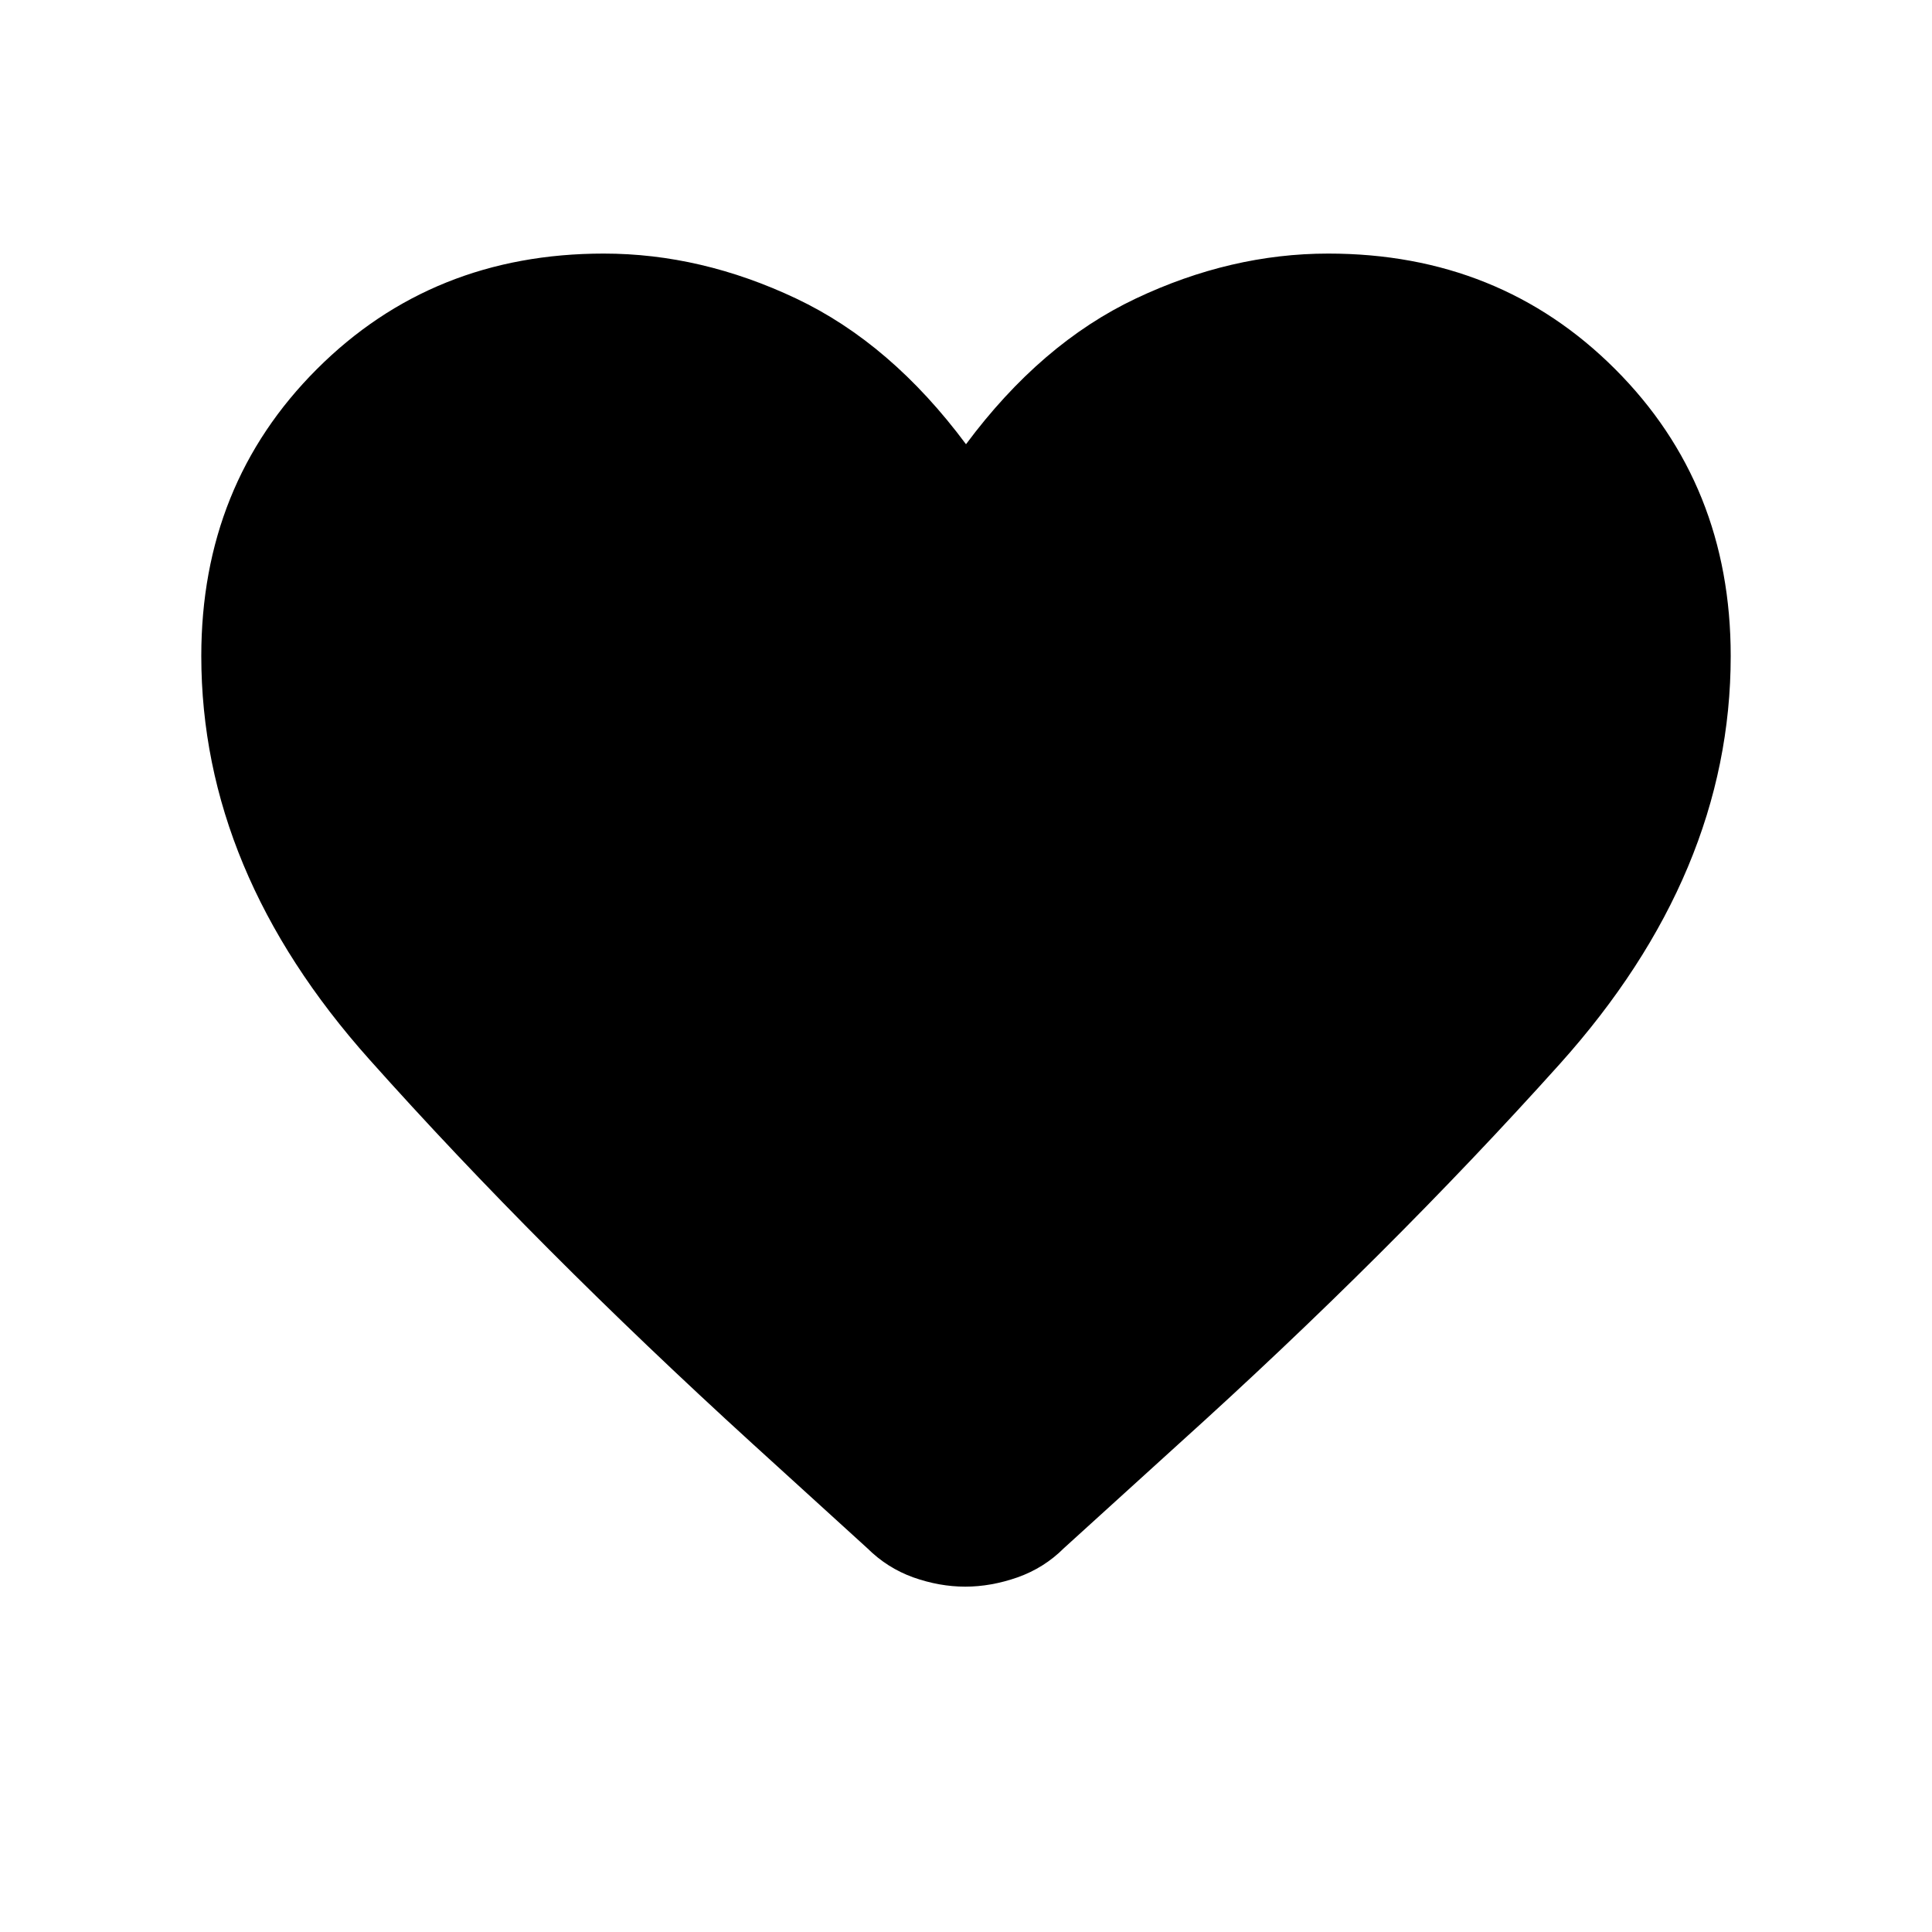 <svg width="16" height="16" viewBox="0 0 16 16" fill="none" xmlns="http://www.w3.org/2000/svg">
<g id="UI Actions/favorite">
<path id="favorite" d="M7.994 13.14C7.851 13.14 7.707 13.114 7.563 13.063C7.419 13.011 7.293 12.931 7.183 12.822L6.226 11.951C5.044 10.873 3.988 9.815 3.06 8.775C2.131 7.735 1.667 6.621 1.667 5.433C1.667 4.487 1.986 3.695 2.624 3.057C3.262 2.419 4.054 2.1 5 2.1C5.538 2.1 6.069 2.224 6.593 2.472C7.117 2.72 7.586 3.122 8 3.679C8.414 3.122 8.883 2.72 9.407 2.472C9.931 2.224 10.462 2.1 11 2.1C11.946 2.1 12.738 2.419 13.376 3.057C14.014 3.695 14.333 4.487 14.333 5.433C14.333 6.634 13.861 7.76 12.917 8.812C11.972 9.864 10.919 10.914 9.758 11.961L8.81 12.822C8.701 12.931 8.573 13.011 8.427 13.063C8.281 13.114 8.136 13.14 7.994 13.14Z" fill="#24331D" fill-opacity="0.6" style="fill:#24331D;fill:color(display-p3 0.141 0.2 0.112);fill-opacity:0.6;"/>
</g>
</svg>
